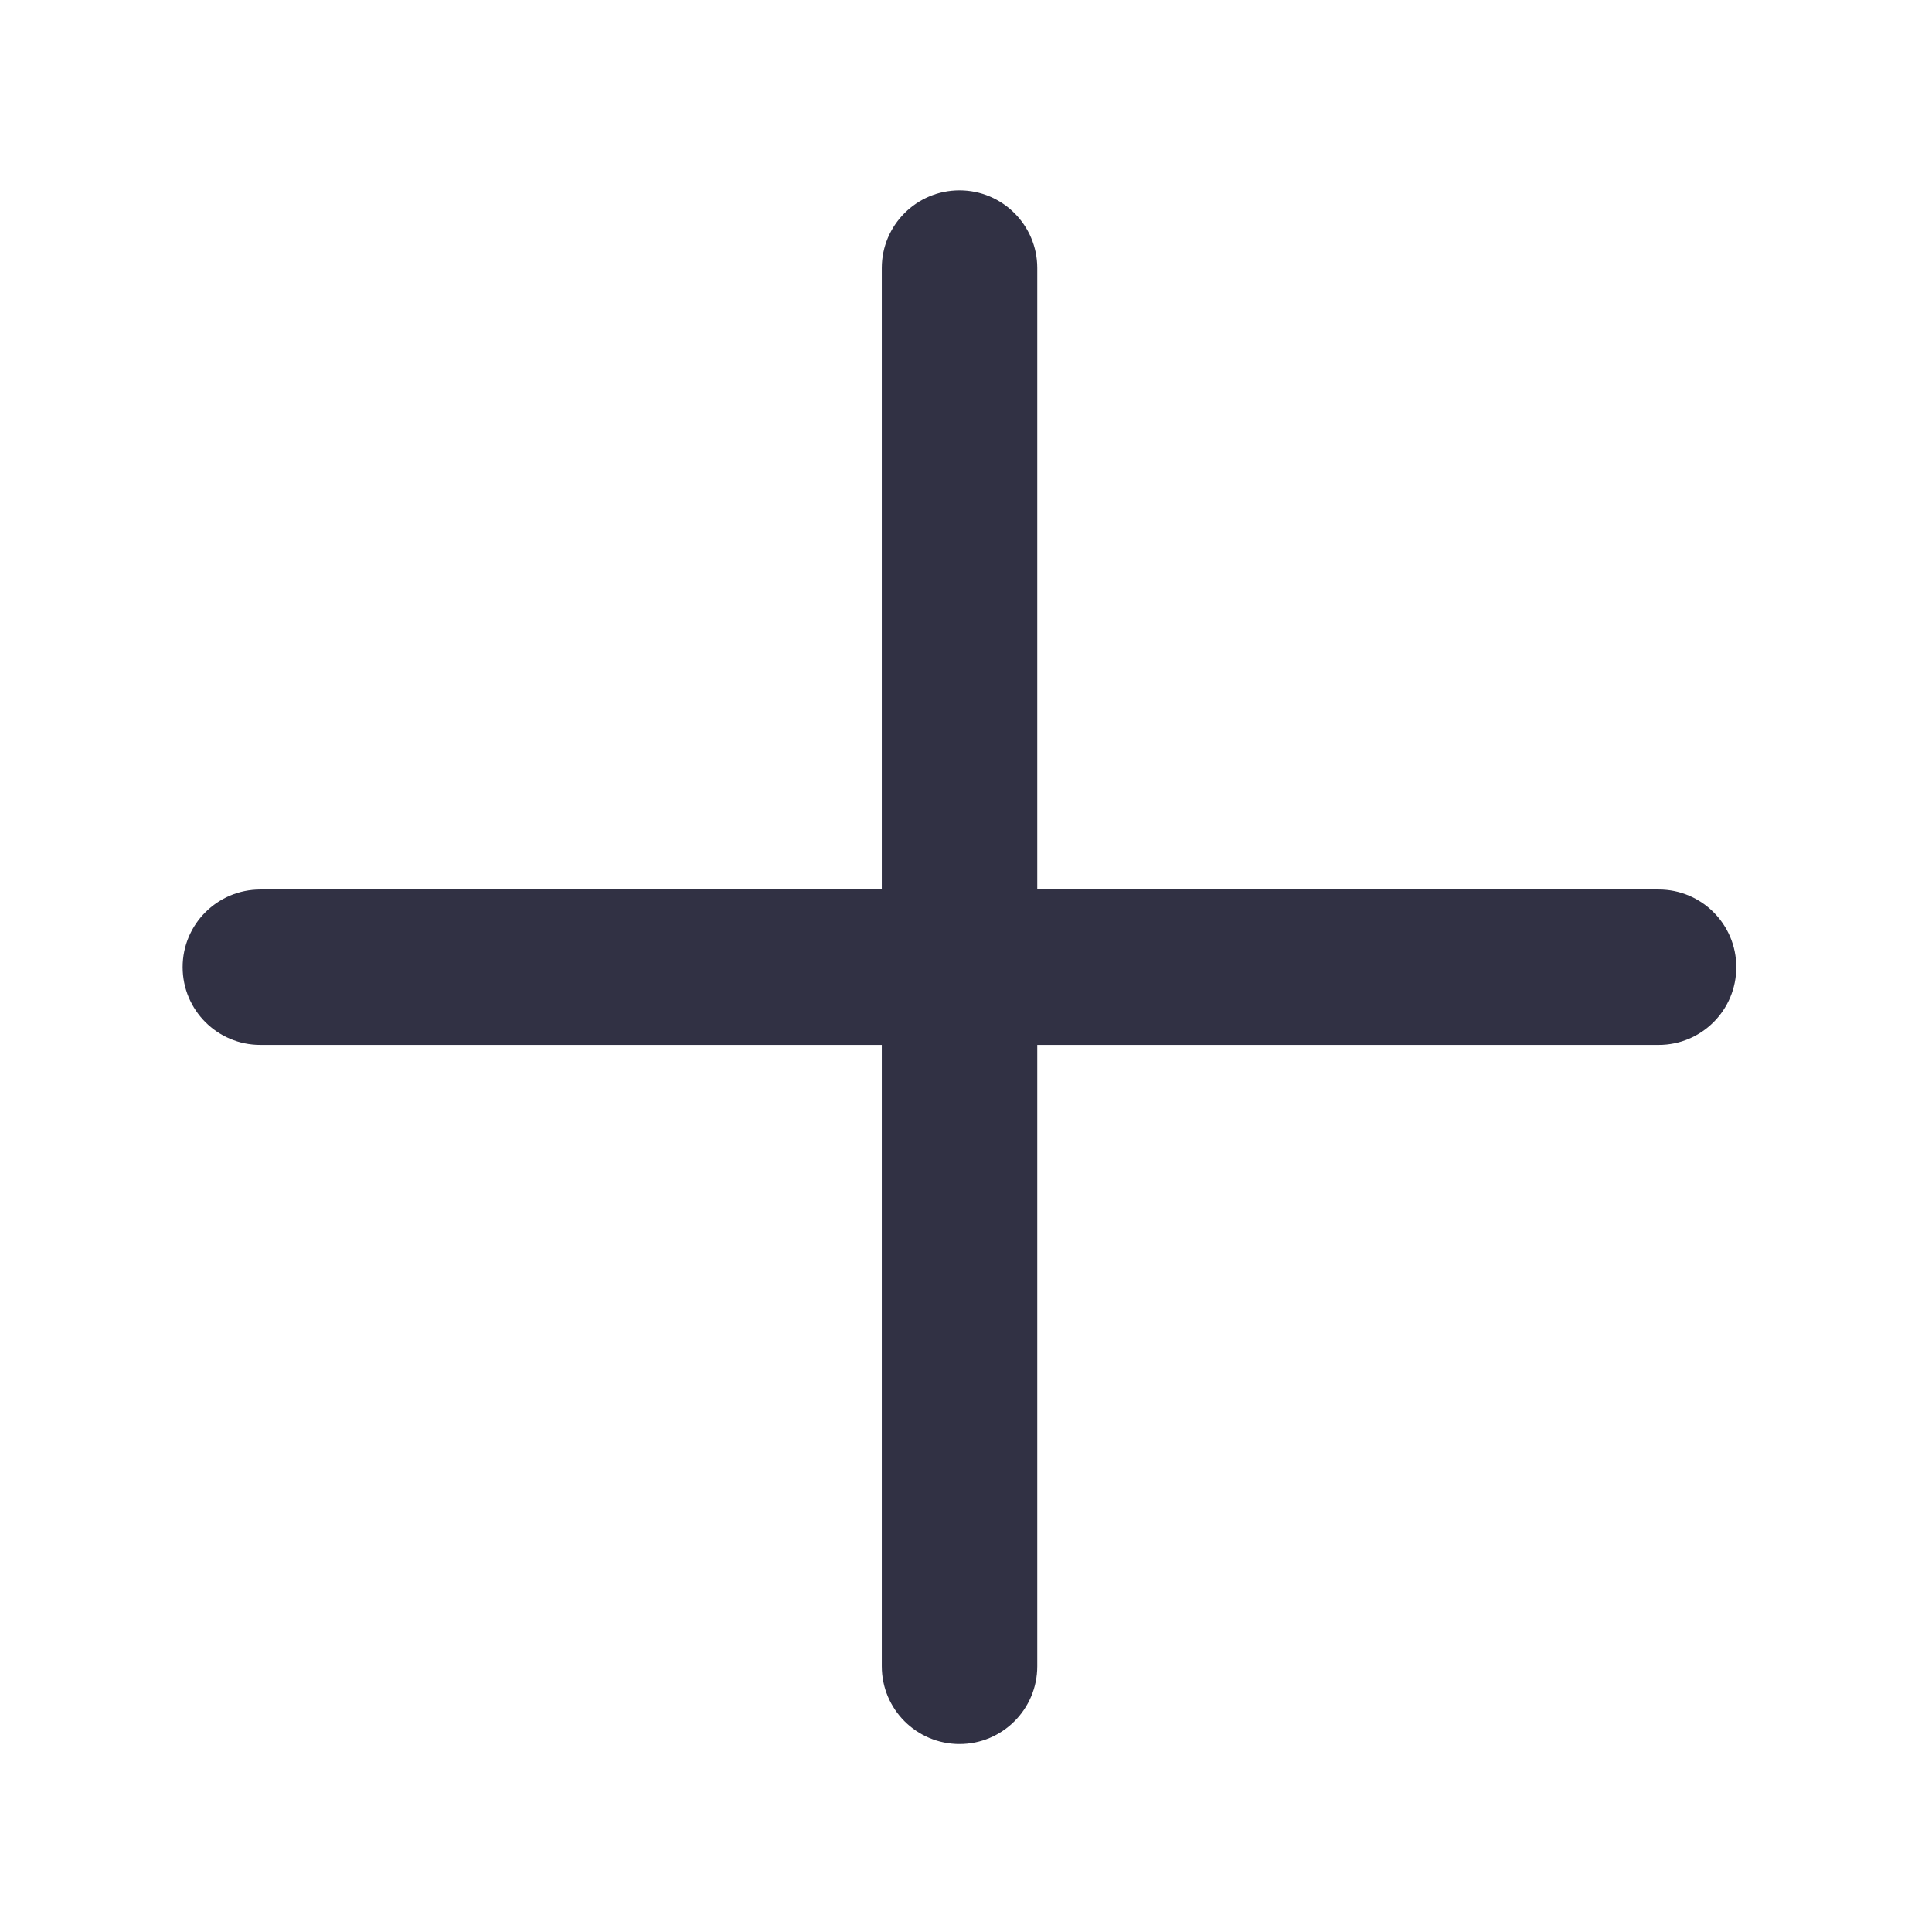 <svg width="17" height="17" viewBox="0 0 17 17" fill="none" xmlns="http://www.w3.org/2000/svg">
<path fill-rule="evenodd" clip-rule="evenodd" d="M7.759 7.827V2.358C7.759 1.981 8.065 1.675 8.443 1.675C8.82 1.675 9.127 1.981 9.127 2.358V7.827H14.595C14.973 7.827 15.278 8.133 15.278 8.51C15.278 8.888 14.973 9.194 14.595 9.194H9.127V14.662C9.127 15.04 8.82 15.346 8.443 15.346C8.065 15.346 7.759 15.04 7.759 14.662V9.194H2.291C1.913 9.194 1.607 8.888 1.607 8.51C1.607 8.133 1.913 7.827 2.291 7.827H7.759Z" fill="#313144"/>
</svg>
